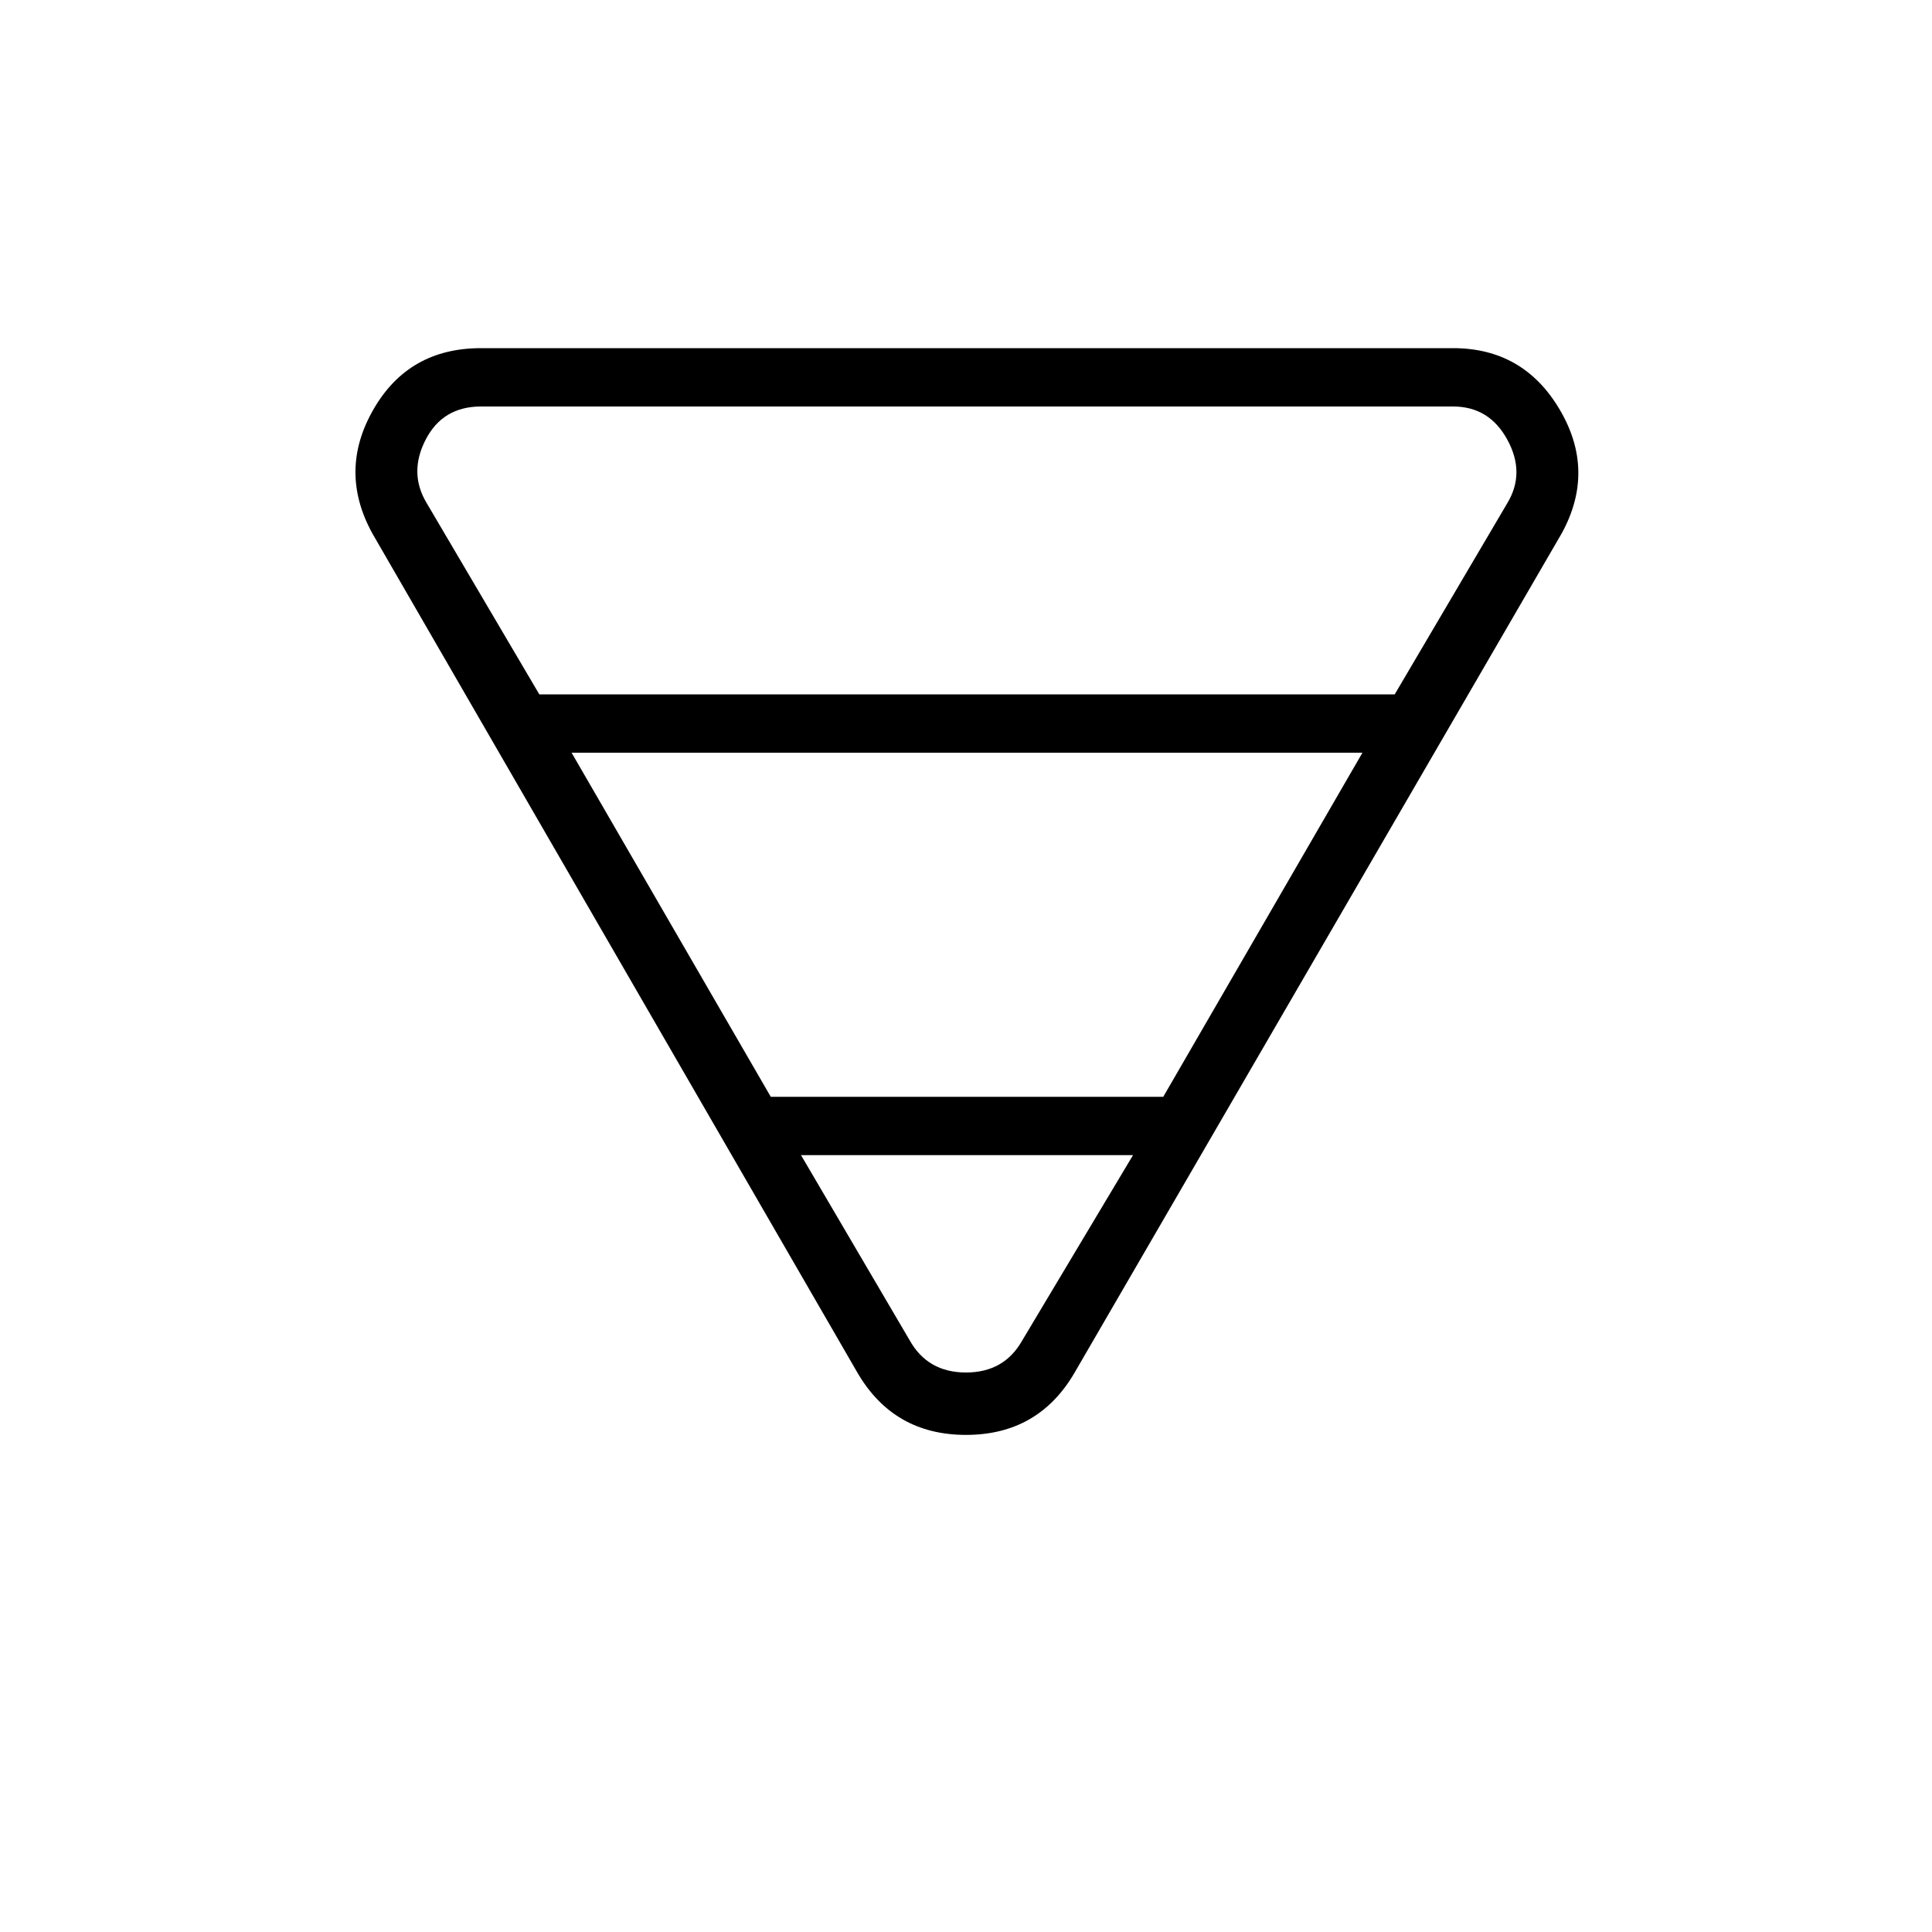 <svg xmlns="http://www.w3.org/2000/svg" height="20" width="20"><path d="M4.979 3.604h10.063q.729 0 1.104.636.375.635.021 1.281l-5.042 8.687q-.375.646-1.125.646t-1.125-.646L3.854 5.521q-.354-.646.011-1.281.364-.636 1.114-.636Zm-.562 1.604 1.166 1.98h8.855l1.166-1.98q.188-.312 0-.656-.187-.344-.562-.344H4.979q-.396 0-.573.344-.177.344.011.656Zm1.5 2.584 2.062 3.562h4.063l2.062-3.562Zm2.375 4.166 1.125 1.917q.187.333.583.333.396 0 .583-.333l1.146-1.917Z"/></svg>